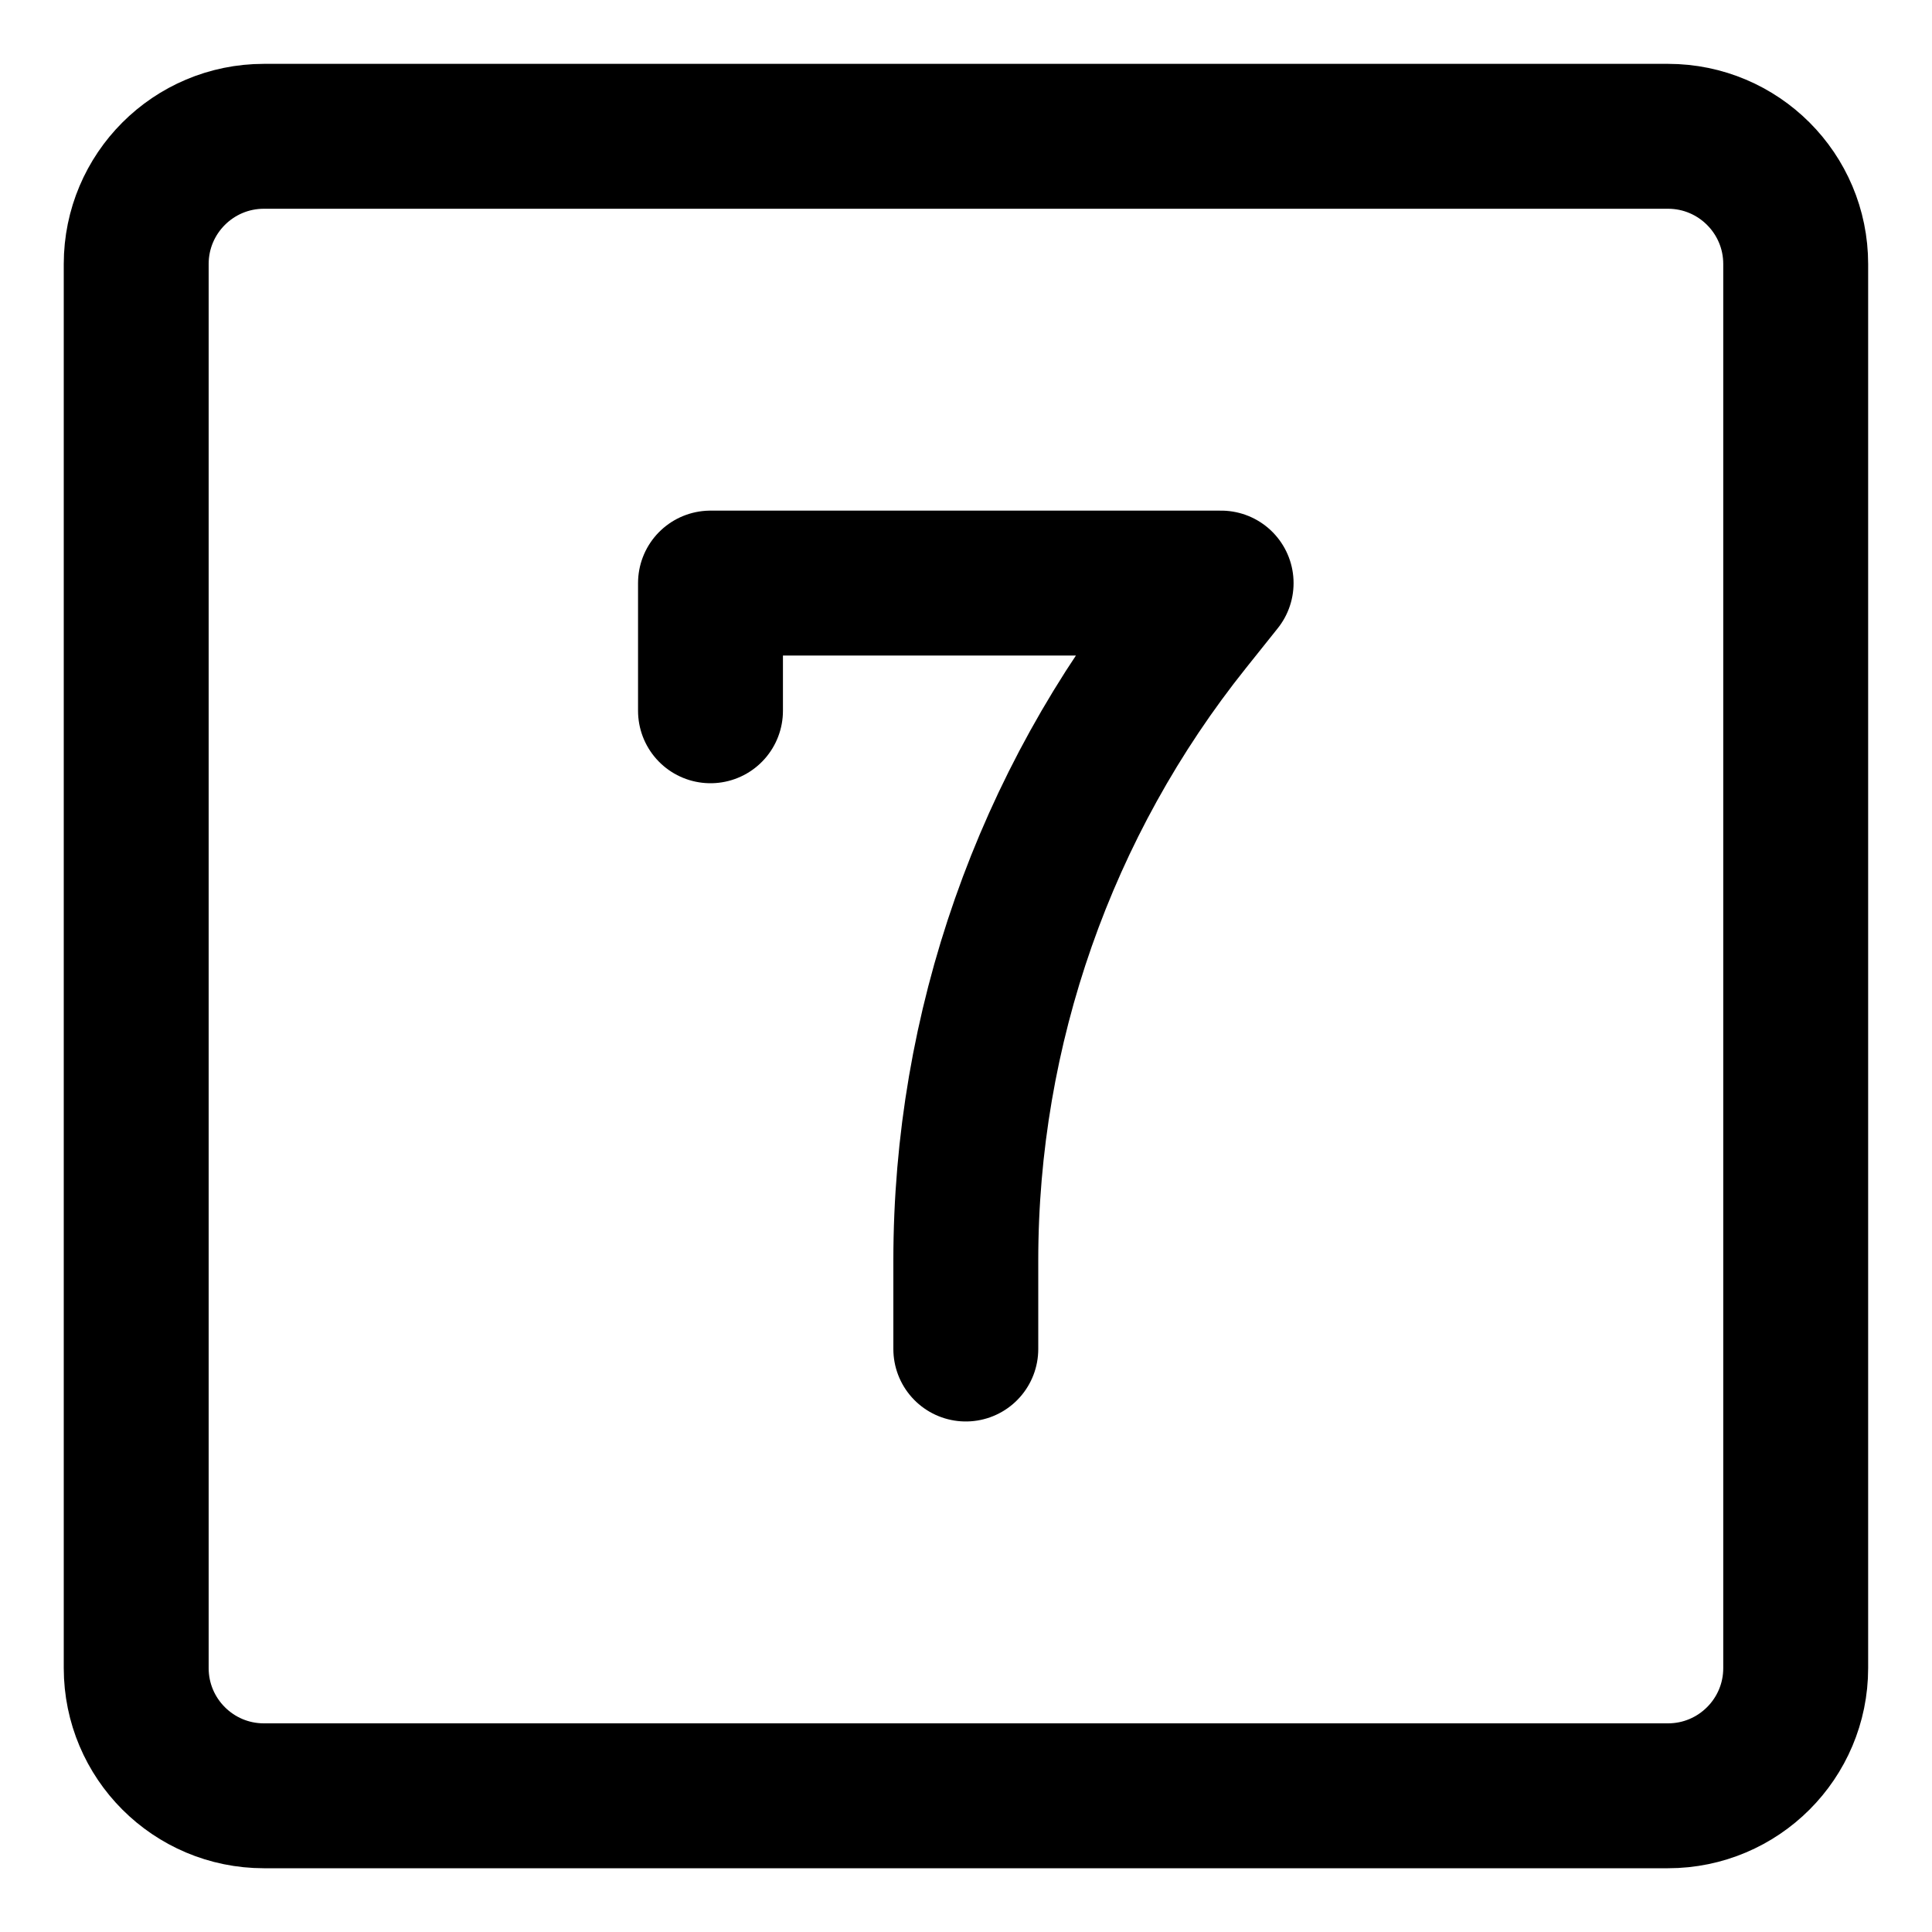 <svg width="20" height="20" viewBox="0 0 20 20" fill="none" xmlns="http://www.w3.org/2000/svg">
<g id="number-seven-square-8" clip-path="url(#clip0_47_146476)">
<g id="number-seven-square--number-seven-square-mathematics-equation-text">
<path id="Vector 2" d="M9.998 13.965V13.048C9.998 10.648 10.815 8.318 12.315 6.444L12.641 6.036H7.355V7.358" stroke="black" stroke-width="1.5" stroke-linecap="round" stroke-linejoin="round"/>
<path id="Vector" d="M17.267 1.411H2.732C2.002 1.411 1.41 2.003 1.41 2.733V17.268C1.41 17.998 2.002 18.59 2.732 18.59H17.267C17.997 18.59 18.589 17.998 18.589 17.268V2.733C18.589 2.003 17.997 1.411 17.267 1.411Z" stroke="black" stroke-width="1.5" stroke-linecap="round" stroke-linejoin="round"/>
</g>
</g>
<defs>
<clipPath id="clip0_47_146476">
<rect width="20" height="20" fill="white"/>
</clipPath>
</defs>
</svg>
